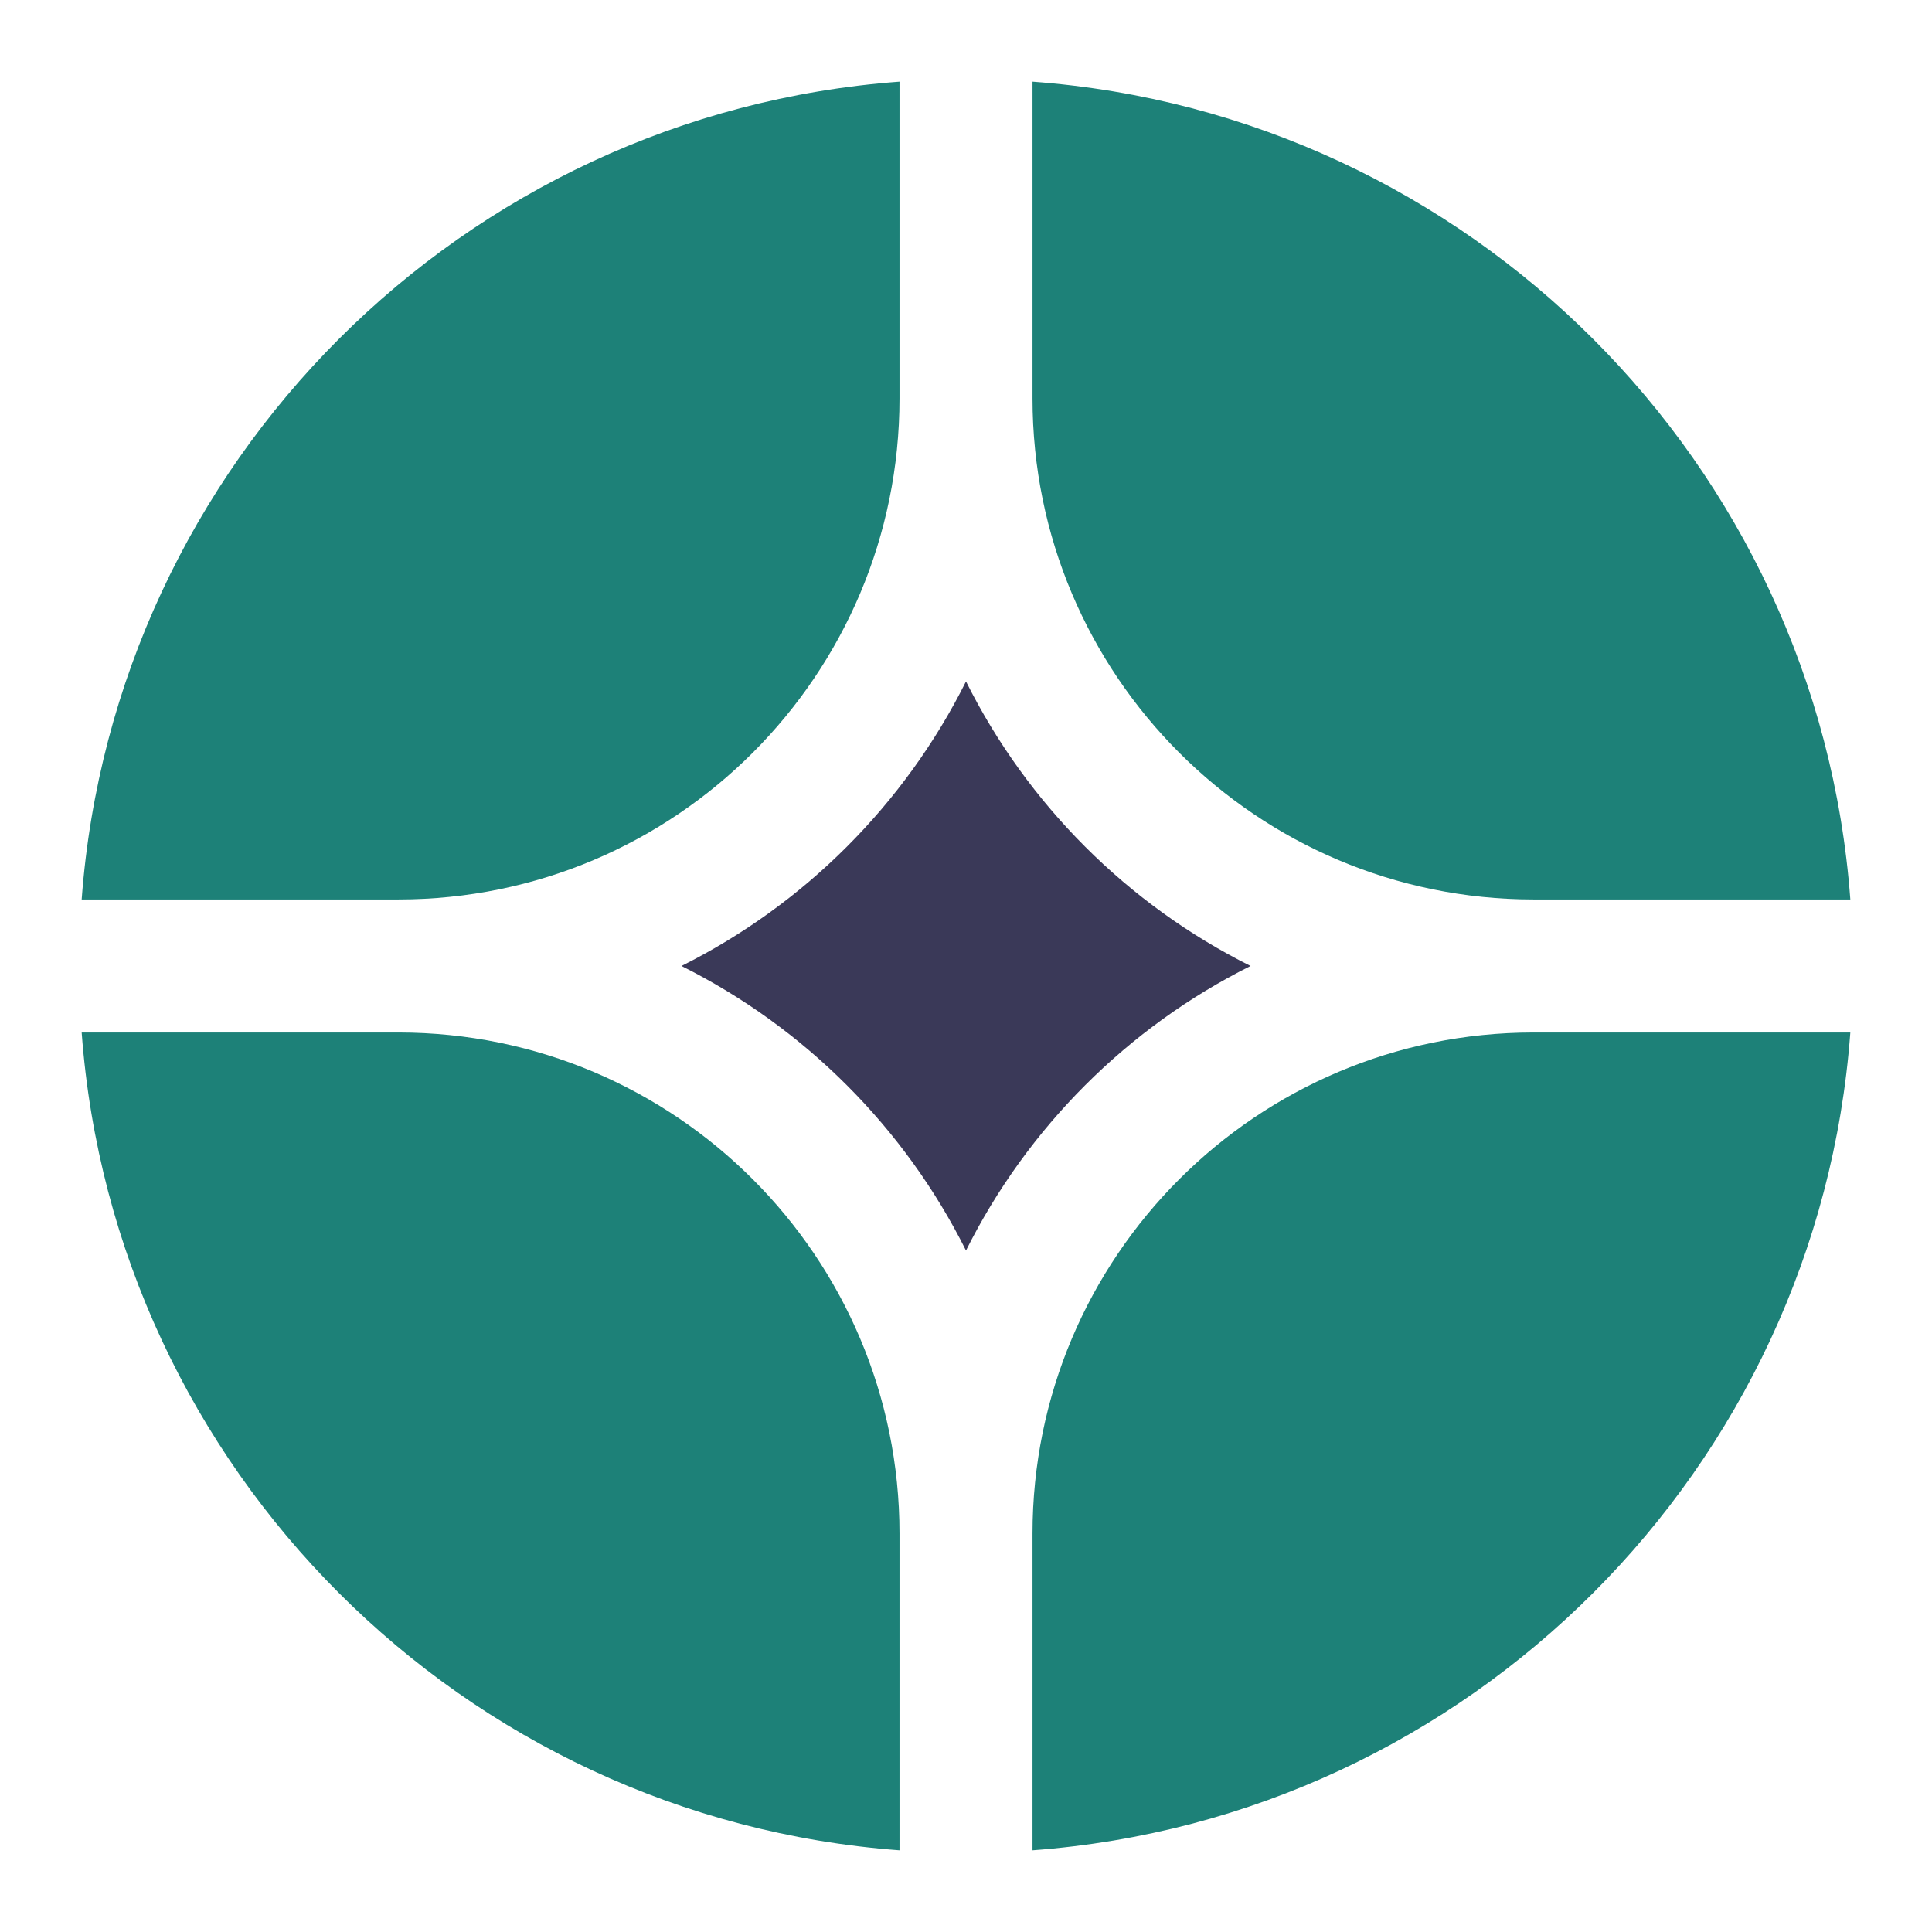 <svg xmlns="http://www.w3.org/2000/svg" xmlns:xlink="http://www.w3.org/1999/xlink" width="500" zoomAndPan="magnify" viewBox="0 0 375 375" height="500" preserveAspectRatio="xMidYMid meet" version="1.0"><defs><clipPath id="4b8406fea6"><path d="M 200 200 L 359.625 200 L 359.625 359.625 L 200 359.625 Z M 200 200 " clip-rule="nonzero"/></clipPath><clipPath id="989ebb4695"><path d="M 15.375 200 L 175 200 L 175 359.625 L 15.375 359.625 Z M 15.375 200 " clip-rule="nonzero"/></clipPath><clipPath id="51de3b59e7"><path d="M 200 15.375 L 359.625 15.375 L 359.625 175 L 200 175 Z M 200 15.375 " clip-rule="nonzero"/></clipPath><clipPath id="976ad2208a"><path d="M 15.375 15.375 L 175 15.375 L 175 175 L 15.375 175 Z M 15.375 15.375 " clip-rule="nonzero"/></clipPath></defs><g clip-path="url(#4b8406fea6)"><path fill="#1d8178" d="M 359.148 200.406 L 297.66 200.406 C 243.949 200.406 200.41 243.949 200.41 297.656 L 200.41 359.145 C 285.18 352.859 352.863 285.176 359.148 200.406 Z M 359.148 200.406 " fill-opacity="1" fill-rule="nonzero"/></g><g clip-path="url(#989ebb4695)"><path fill="#1d8178" d="M 174.594 359.145 L 174.594 297.656 C 174.594 243.949 131.051 200.406 77.34 200.406 L 15.852 200.406 C 22.137 285.176 89.82 352.859 174.594 359.145 Z M 174.594 359.145 " fill-opacity="1" fill-rule="nonzero"/></g><g clip-path="url(#51de3b59e7)"><path fill="#1d8178" d="M 359.148 174.586 C 352.863 89.816 285.18 22.133 200.41 15.848 L 200.41 77.336 C 200.41 131.047 243.949 174.586 297.66 174.586 Z M 359.148 174.586 " fill-opacity="1" fill-rule="nonzero"/></g><g clip-path="url(#976ad2208a)"><path fill="#1d8178" d="M 174.594 15.848 C 89.82 22.133 22.137 89.816 15.852 174.586 L 77.34 174.586 C 131.051 174.586 174.594 131.047 174.594 77.336 Z M 174.594 15.848 " fill-opacity="1" fill-rule="nonzero"/></g><path fill="#3a3958" d="M 132.273 187.496 C 156.133 175.574 175.578 156.129 187.5 132.27 C 199.422 156.129 218.867 175.574 242.73 187.496 C 218.867 199.418 199.422 218.863 187.5 242.727 C 175.578 218.863 156.133 199.418 132.273 187.496 Z M 132.273 187.496 " fill-opacity="1" fill-rule="nonzero"/></svg>